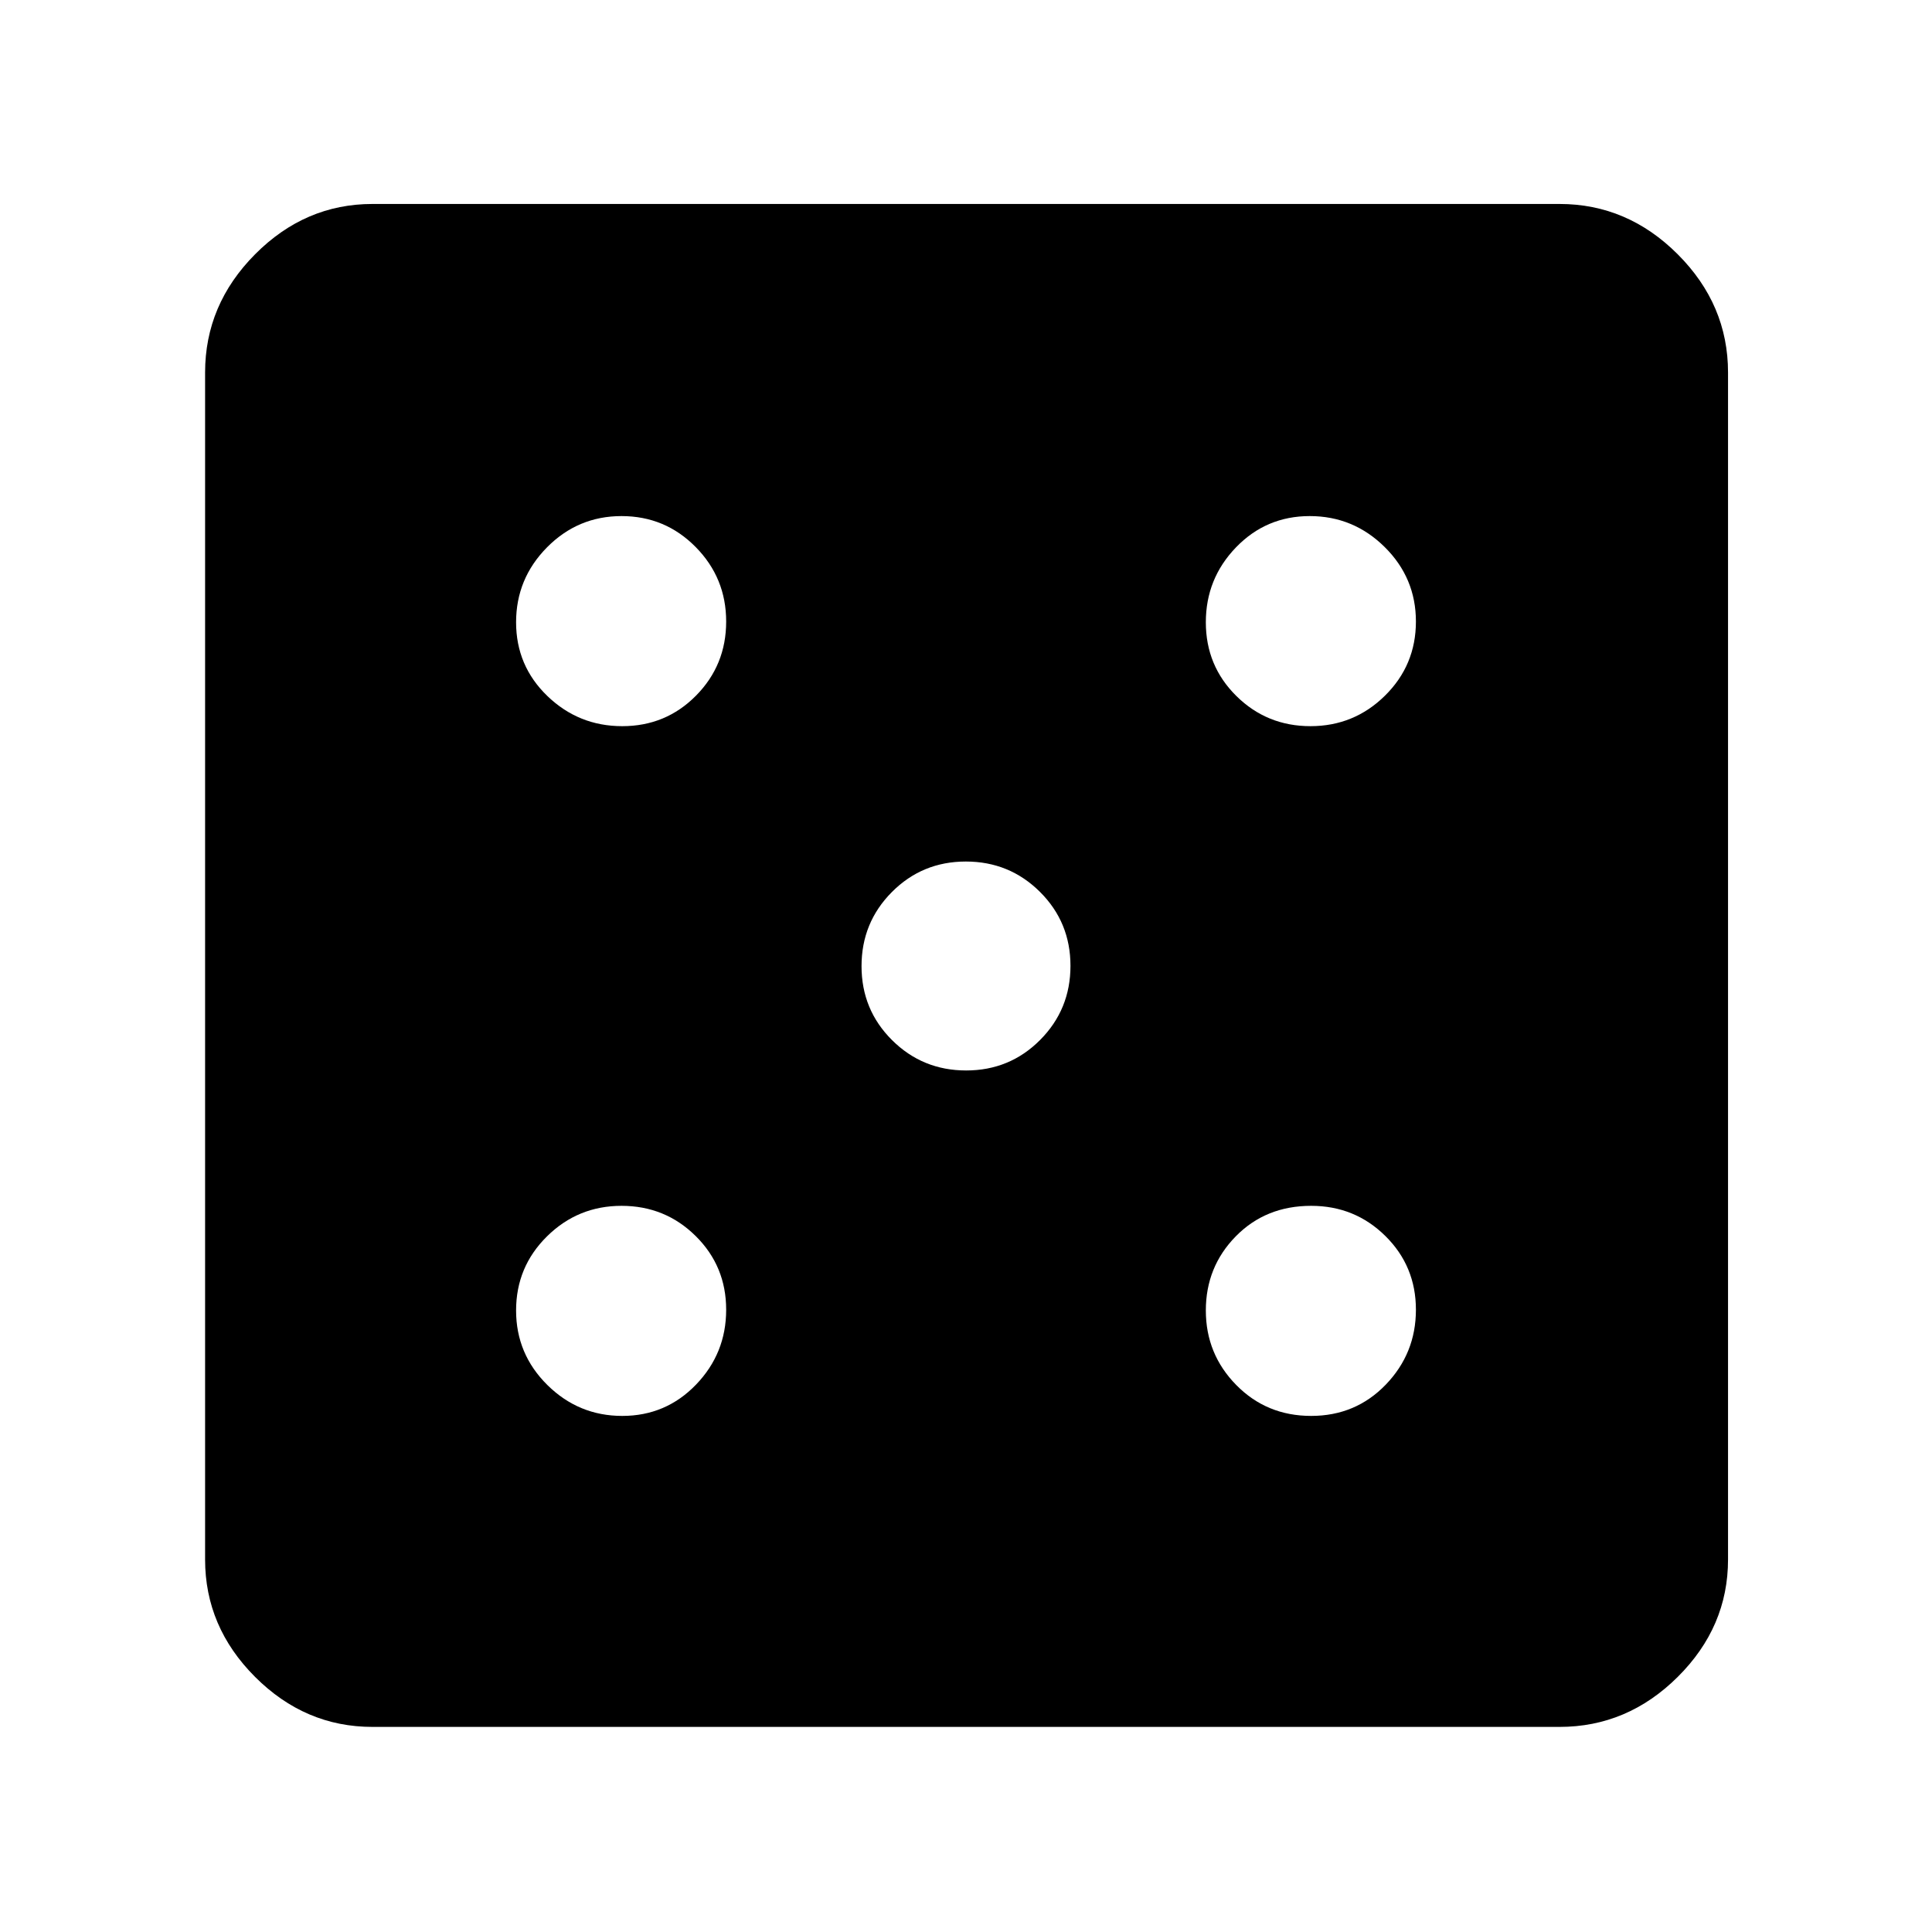 <svg xmlns="http://www.w3.org/2000/svg" height="48" viewBox="0 -960 960 960" width="48"><path d="M309.19-256.44q21.66 0 36.65-15.54 14.99-15.55 14.99-37.21t-15.17-36.65q-15.16-14.99-36.82-14.99-21.67 0-37.04 15.17-15.36 15.16-15.36 36.82 0 21.67 15.54 37.04 15.55 15.36 37.21 15.36Zm0-342.73q21.66 0 36.65-15.17 14.99-15.16 14.99-36.82 0-21.67-15.17-37.04-15.16-15.36-36.82-15.36-21.67 0-37.04 15.54-15.36 15.55-15.36 37.21t15.54 36.65q15.55 14.99 37.21 14.99Zm170.89 171.08q21.66 0 36.75-15.16 15.08-15.16 15.08-36.83 0-21.66-15.16-36.75-15.16-15.08-36.83-15.08-21.66 0-36.75 15.16-15.08 15.16-15.08 36.83 0 21.66 15.16 36.75 15.16 15.08 36.83 15.08Zm171.41 171.65q22.1 0 37.09-15.54 14.98-15.55 14.98-37.21t-15.18-36.65q-15.18-14.99-36.86-14.99-22.61 0-37.48 15.17-14.87 15.16-14.87 36.82 0 21.67 15.11 37.04 15.1 15.36 37.21 15.36Zm-.33-342.73q21.67 0 37.04-15.17 15.36-15.16 15.36-36.82 0-21.67-15.54-37.04-15.55-15.36-37.21-15.36t-36.65 15.54q-14.99 15.55-14.99 37.21t15.17 36.65q15.16 14.99 36.82 14.99ZM185.09-101.91q-33.5 0-58.34-24.84-24.84-24.84-24.84-58.34v-589.82q0-33.74 24.84-58.74t58.34-25h589.82q33.74 0 58.74 25t25 58.74v589.82q0 33.5-25 58.34-25 24.84-58.74 24.84H185.09Z"/></svg>